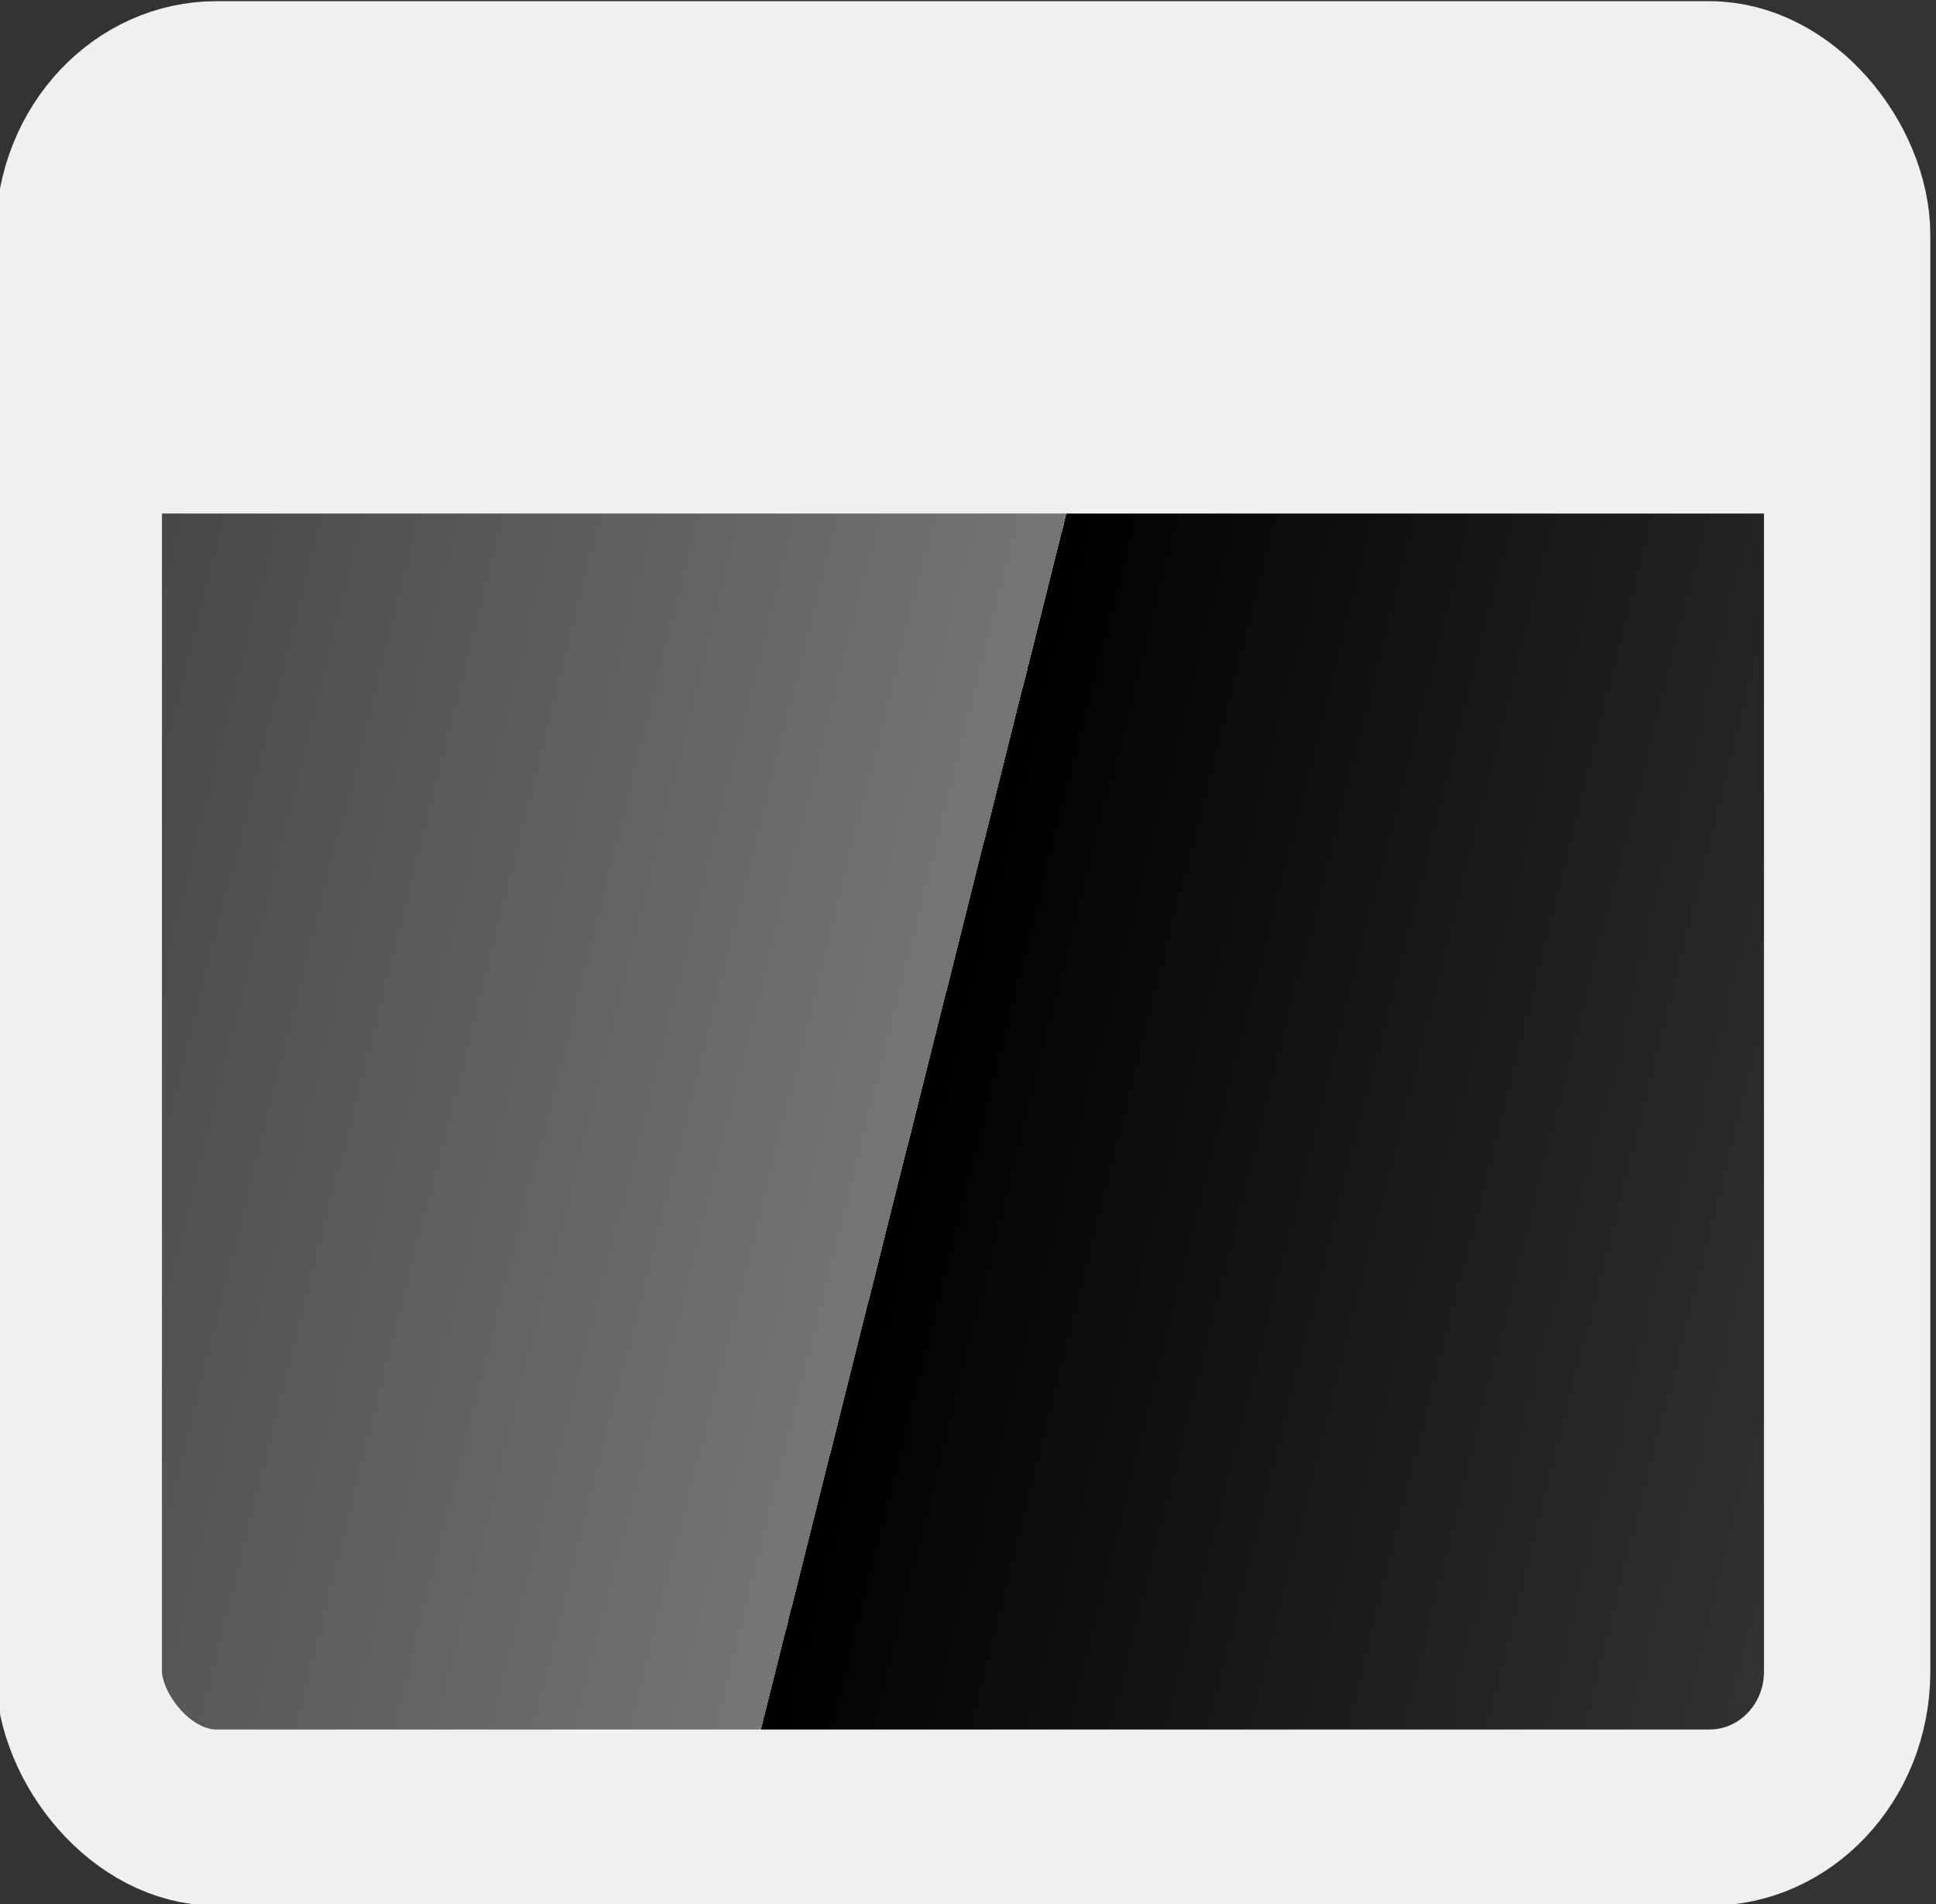<?xml version="1.0" encoding="UTF-8" standalone="no"?>
<!-- Created with Inkscape (http://www.inkscape.org/) -->

<svg
   xmlns:dc="http://purl.org/dc/elements/1.1/"
   xmlns:cc="http://creativecommons.org/ns#"
   xmlns:rdf="http://www.w3.org/1999/02/22-rdf-syntax-ns#"
   xmlns:svg="http://www.w3.org/2000/svg"
   xmlns="http://www.w3.org/2000/svg"
   xmlns:xlink="http://www.w3.org/1999/xlink"
   xmlns:sodipodi="http://sodipodi.sourceforge.net/DTD/sodipodi-0.dtd"
   xmlns:inkscape="http://www.inkscape.org/namespaces/inkscape"
   width="19.785mm"
   height="19.463mm"
   viewBox="0 0 19.785 19.463"
   version="1.1"
   id="svg13352"
   inkscape:version="0.92.2 (5c3e80d, 2017-08-06)"
   sodipodi:docname="FullScreen.svg">
  <rect x="0" y="0" width="19.785" height="19.463" fill="#333333" stroke="none"/>
  <defs
     id="defs13346">
    <linearGradient
       inkscape:collect="always"
       xlink:href="#linearGradient12789"
       id="linearGradient12548-3"
       x1="134.366"
       y1="72.098"
       x2="175.294"
       y2="86.6"
       gradientUnits="userSpaceOnUse"
       gradientTransform="matrix(0.693,0,0,0.923,-16.046,44.183)"
       spreadMethod="repeat" />
    <linearGradient
       id="linearGradient12789"
       inkscape:collect="always">
      <stop
         id="stop12785"
         offset="0"
         style="stop-color:#000000;stop-opacity:1" />
      <stop
         id="stop12787"
         offset="1"
         style="stop-color:#757575;stop-opacity:1" />
    </linearGradient>
  </defs>
  <sodipodi:namedview
     id="base"
     pagecolor="#ffffff"
     bordercolor="#666666"
     borderopacity="1.0"
     inkscape:pageopacity="0.0"
     inkscape:pageshadow="2"
     inkscape:zoom="6.9134831"
     inkscape:cx="175.71429"
     inkscape:cy="-18.571429"
     inkscape:document-units="mm"
     inkscape:current-layer="layer1"
     showgrid="false"
     fit-margin-top="0"
     fit-margin-left="0"
     fit-margin-right="0"
     fit-margin-bottom="0"
     inkscape:window-width="3840"
     inkscape:window-height="2035"
     inkscape:window-x="3827"
     inkscape:window-y="-13"
     inkscape:window-maximized="1" />
  <g
     inkscape:label="Calque 1"
     inkscape:groupmode="layer"
     id="layer1"
     transform="translate(1213.369,439.202)">
    <g
       id="g12892"
       transform="matrix(0.743,0,0,0.787,-1280.683,-532.122)">
      <rect
         ry="1.895"
         y="119.228"
         x="91.681"
         height="22.446"
         width="24.323"
         id="rect10-4-2-6"
         style="fill:url(#linearGradient12548-3);fill-opacity:1;stroke:#f0f0f0;stroke-width:2.288;stroke-linejoin:round;stroke-miterlimit:4;stroke-dasharray:none;stroke-opacity:1" />
      <rect
         y="119.228"
         x="91.681"
         height="5.51"
         width="24.289"
         id="rect12888"
         style="fill:#f0f0f0;fill-opacity:1;stroke:none;stroke-width:2.553;stroke-linejoin:round;stroke-miterlimit:4;stroke-dasharray:none;stroke-opacity:1" />
    </g>
  </g>
</svg>
